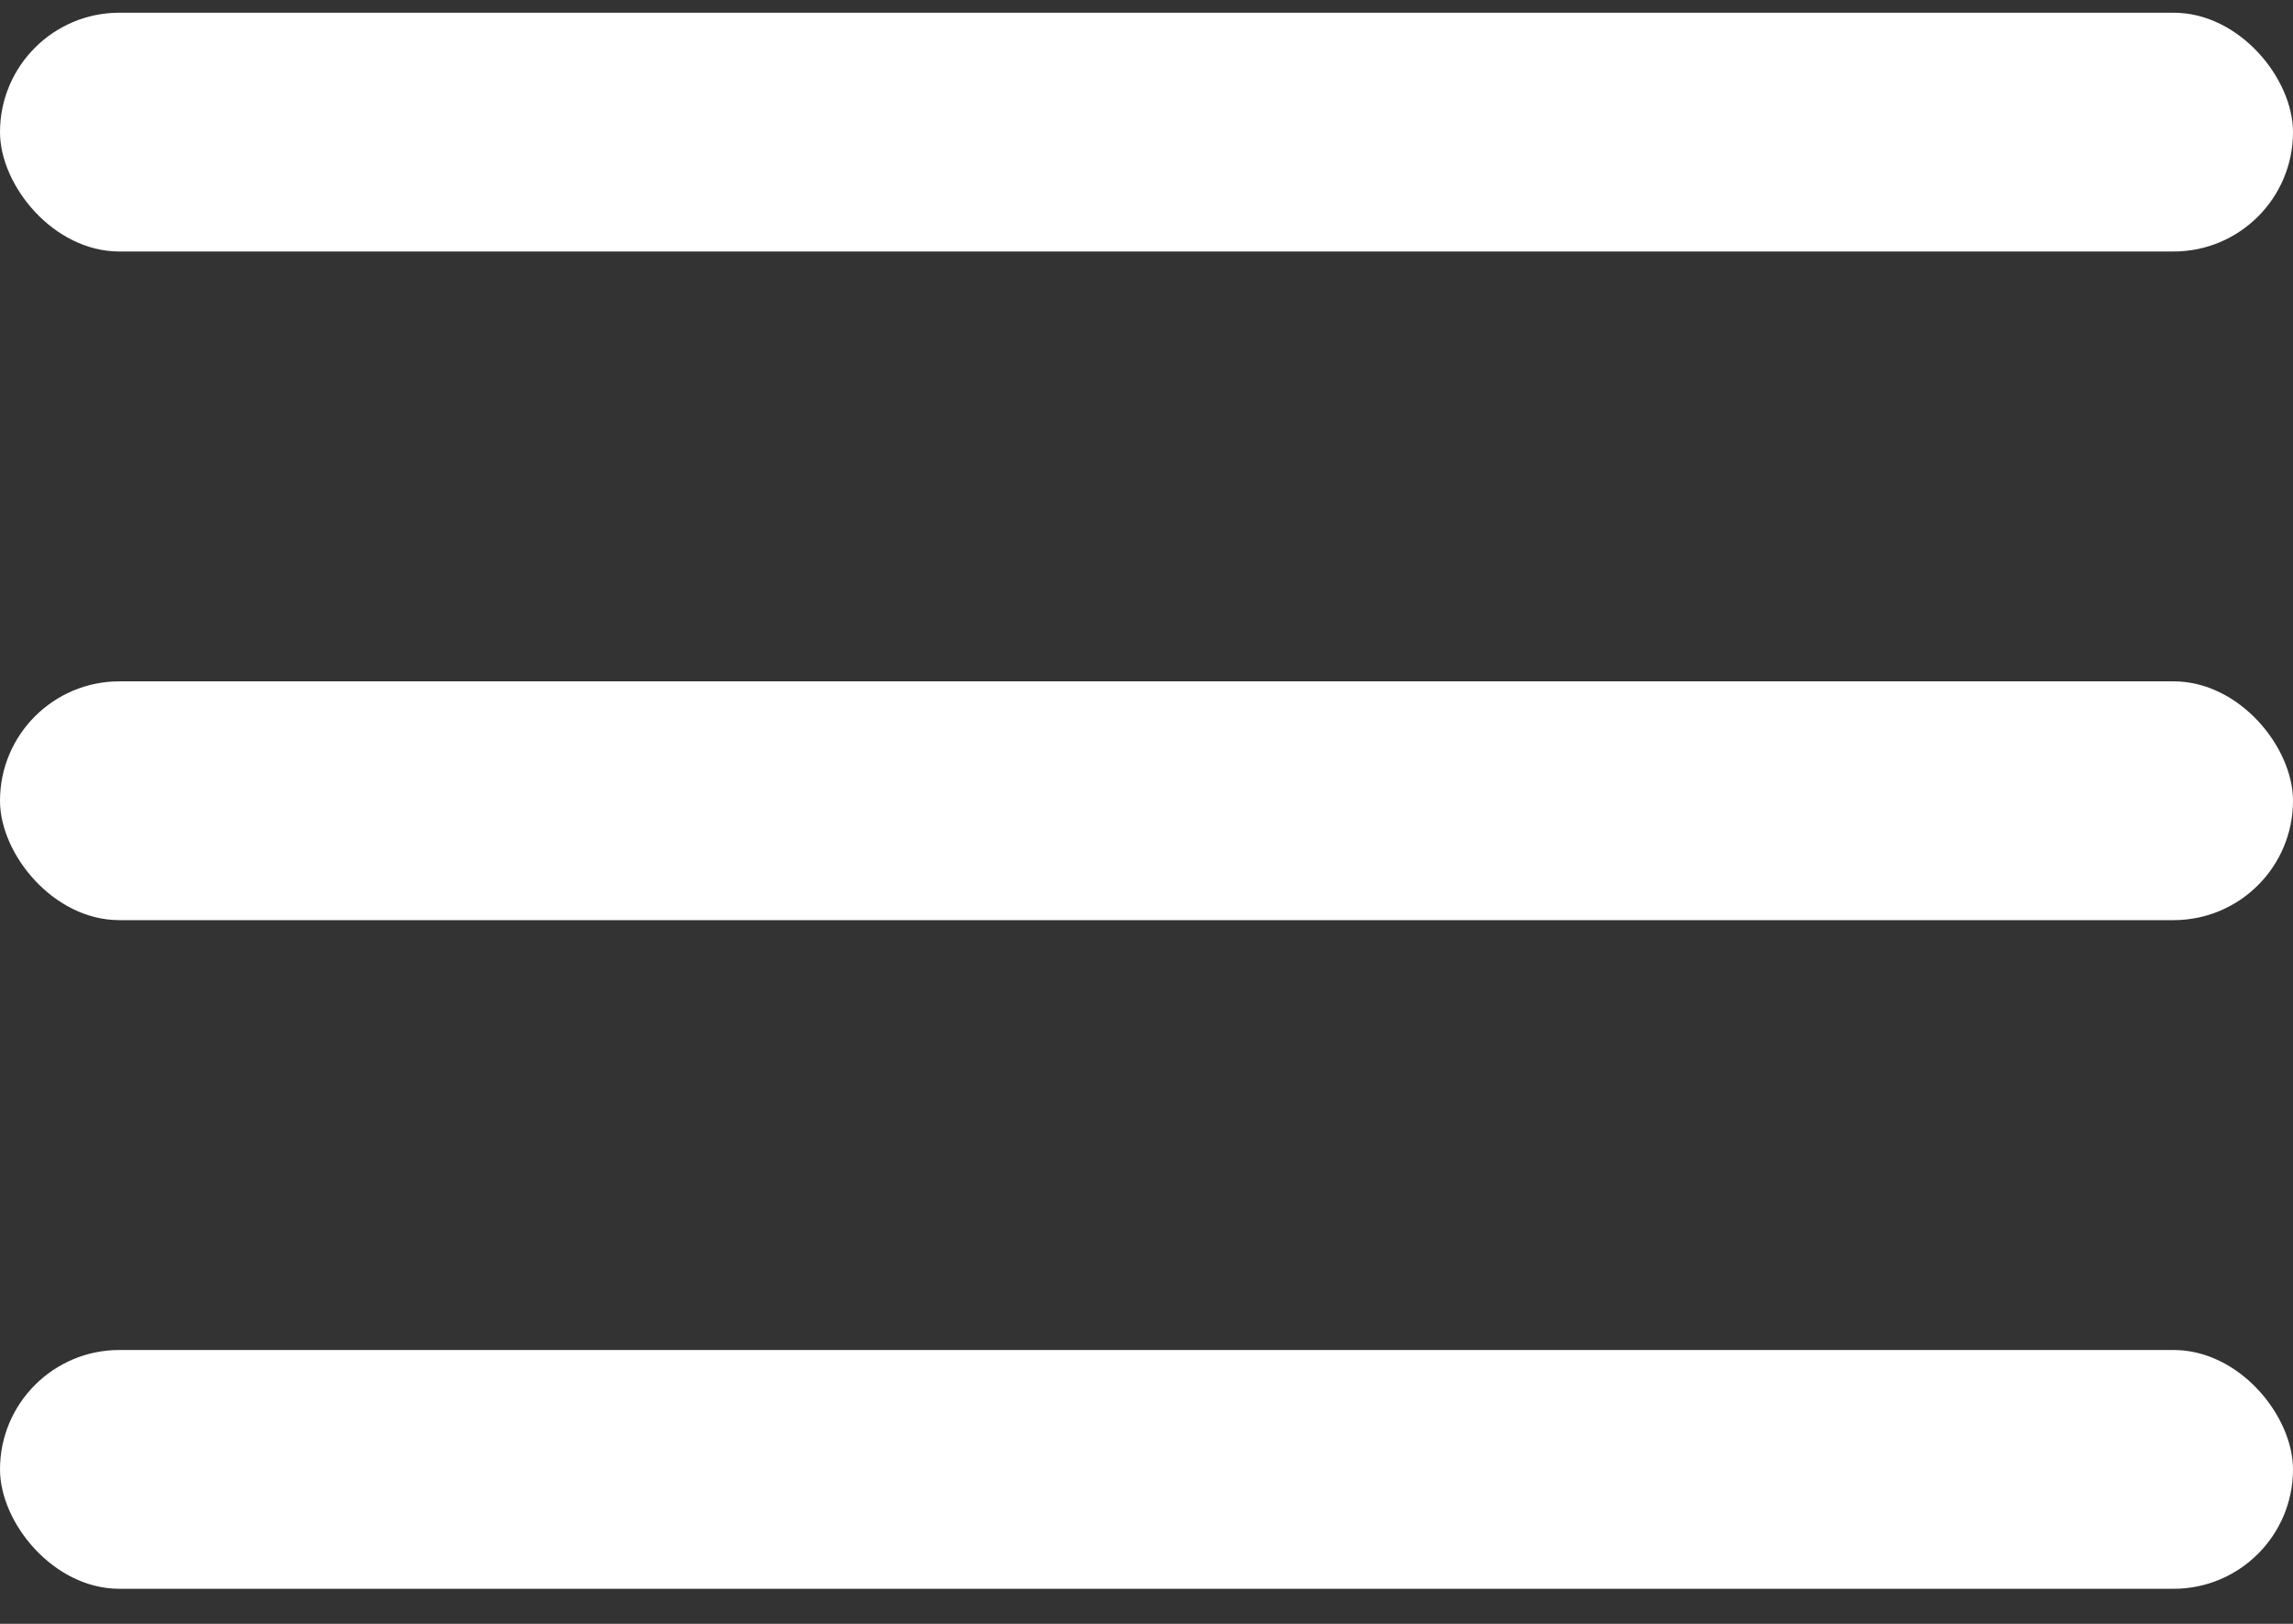 <svg width="24" height="17" viewBox="0 0 24 17" fill="none" xmlns="http://www.w3.org/2000/svg">
<rect x="0" y="0" width="24" height="17" fill="#333333" stroke="none"/>
<rect y="0.133" width="24" height="2.5" rx="1.25" fill="white"/>
<rect y="7.133" width="24" height="2.5" rx="1.25" fill="white"/>
<rect y="14.133" width="24" height="2.5" rx="1.25" fill="white"/>
</svg>
